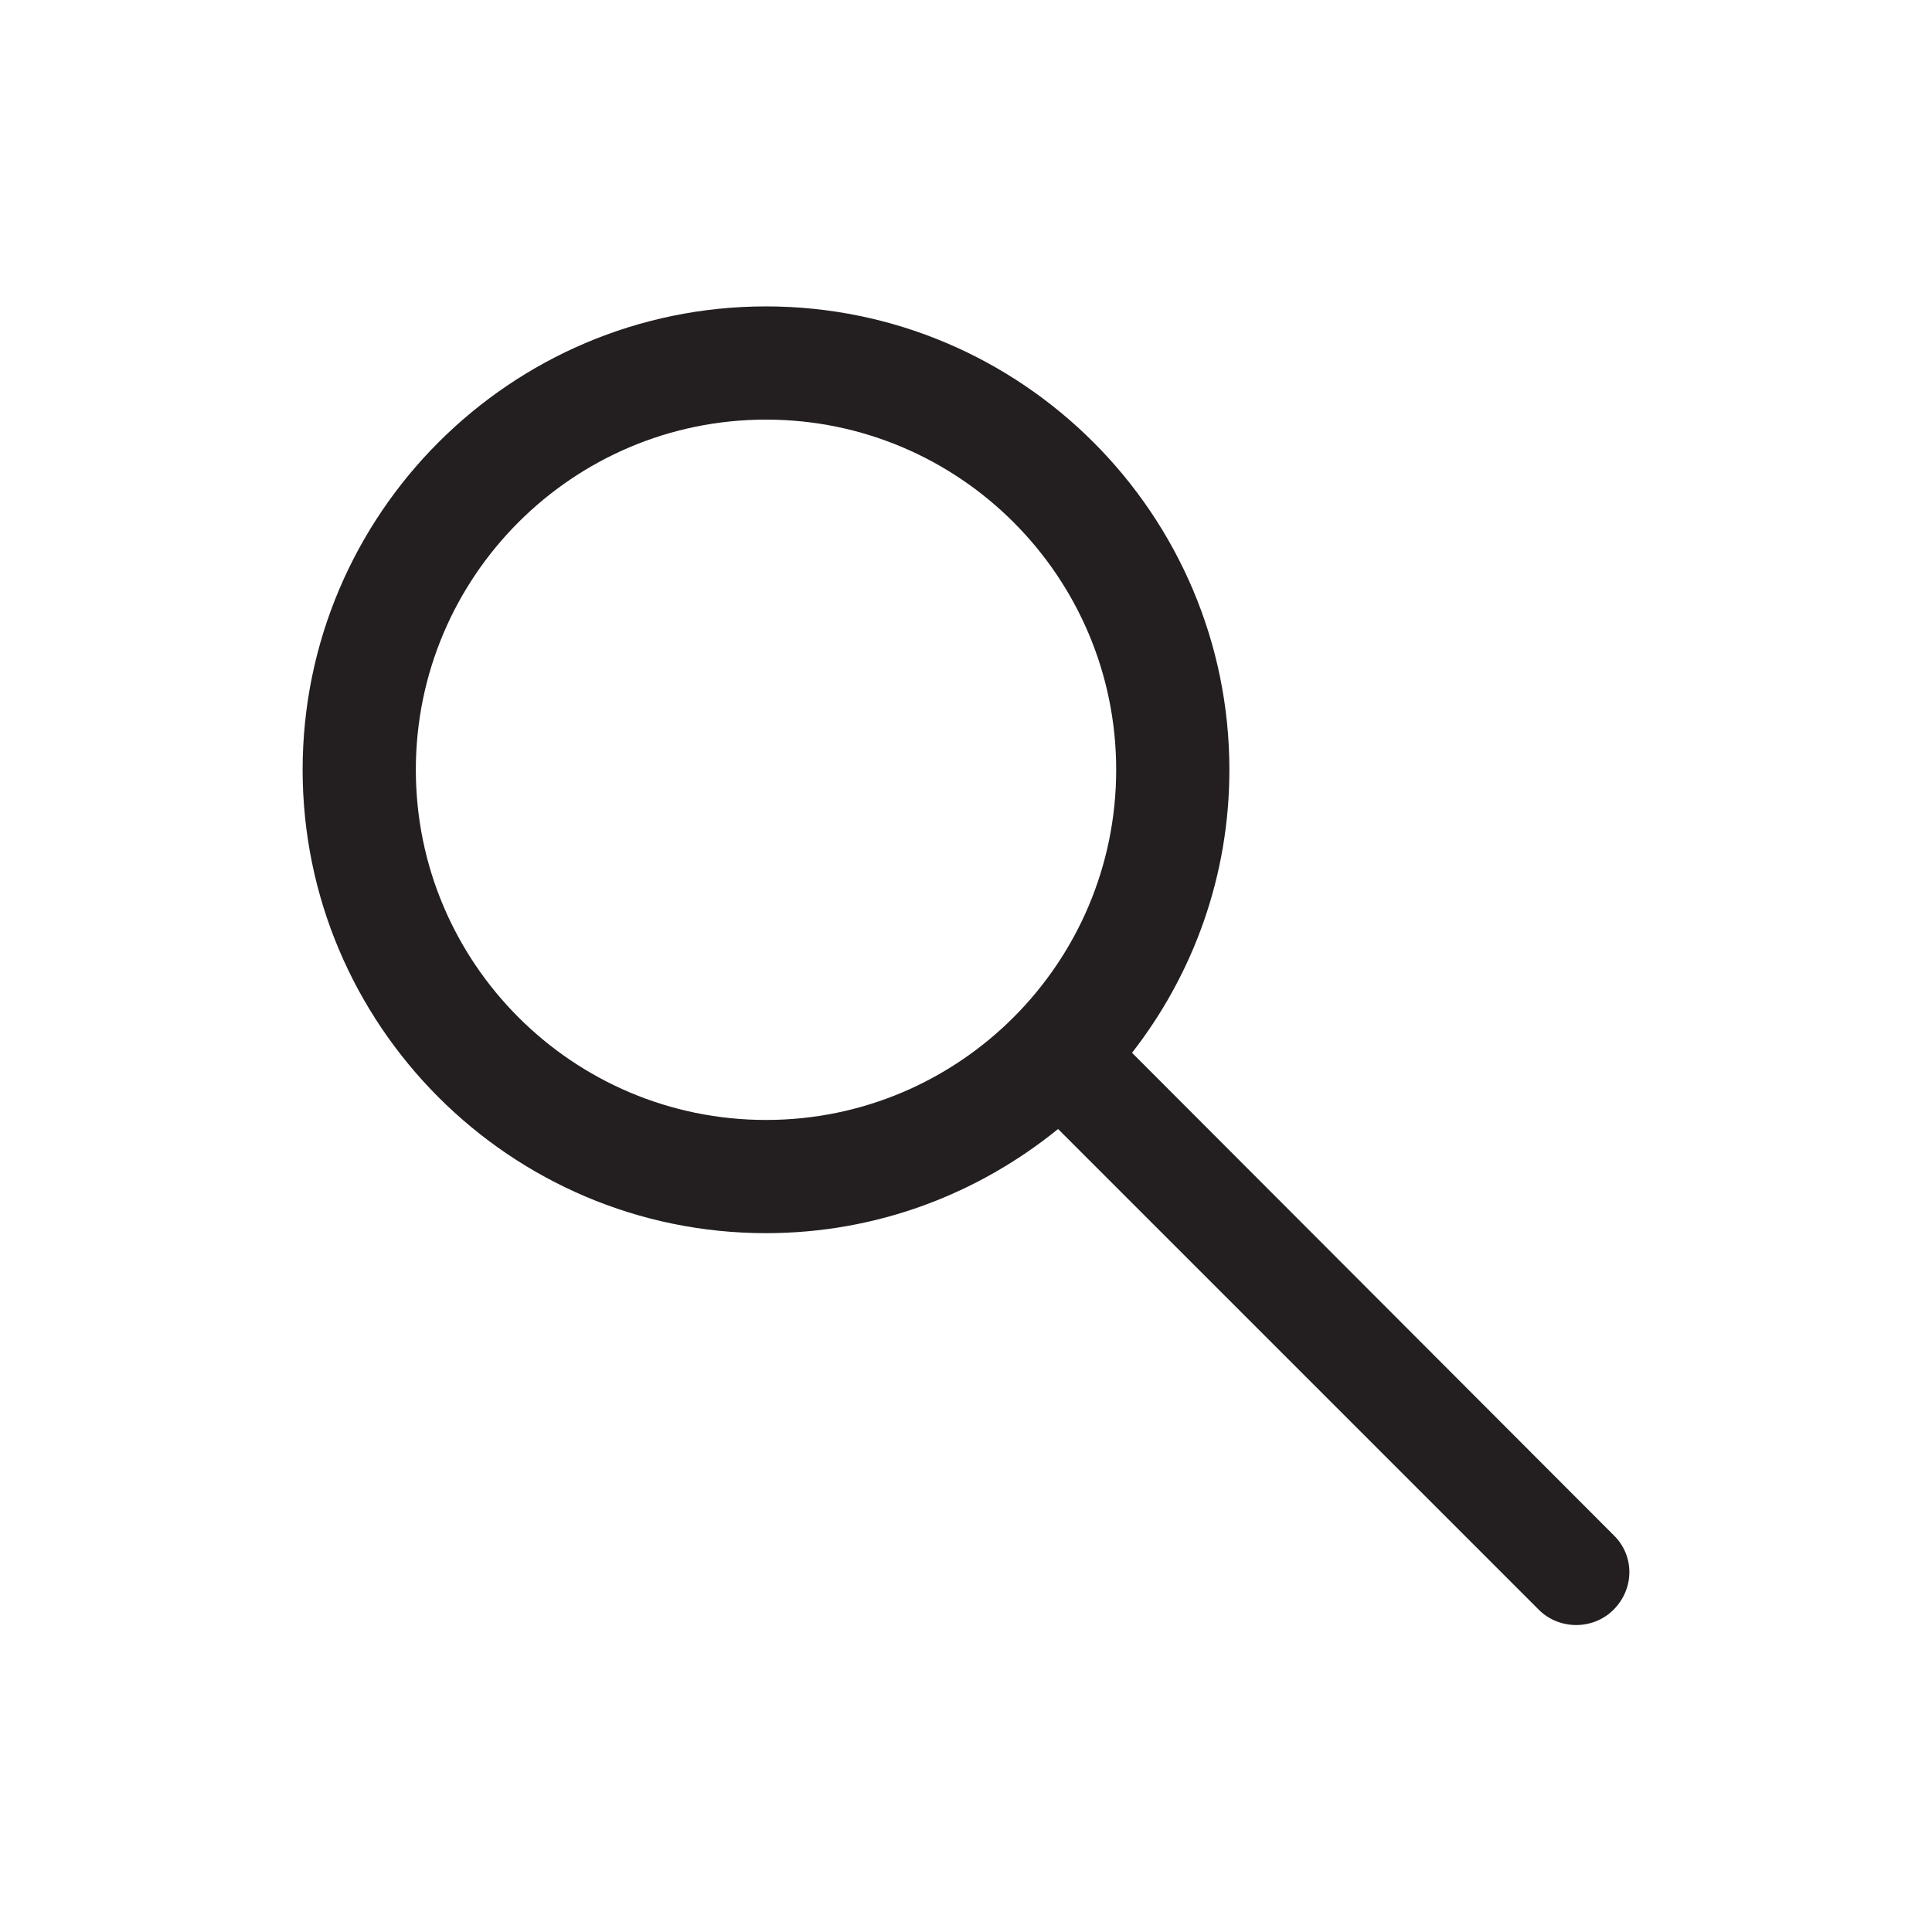 <?xml version="1.0" encoding="utf-8"?>
<!-- Generator: Adobe Illustrator 21.1.0, SVG Export Plug-In . SVG Version: 6.00 Build 0)  -->
<svg version="1.1" id="Layer_2" xmlns="http://www.w3.org/2000/svg" xmlns:xlink="http://www.w3.org/1999/xlink" x="0px" y="0px"
	 viewBox="0 0 256 256" style="enable-background:new 0 0 256 256;" xml:space="preserve">
<style type="text/css">
	.st0{fill:#231F20;}
</style>
<g>
	<path class="st0" d="M213.8,203.4L150,139.5c8.1-10.4,12.9-23.4,12.9-37.5c0-33.8-27.5-61.4-61.4-61.4S40.1,68.2,40.1,102
		s27.5,61.4,61.4,61.4c14.7,0,28.1-5.2,38.7-13.8l63.7,63.7c2.7,2.7,7.2,2.7,9.9,0v0C216.6,210.5,216.6,206.1,213.8,203.4z
		 M101.5,148.4c-25.6,0-46.4-20.8-46.4-46.4s20.8-46.4,46.4-46.4s46.4,20.8,46.4,46.4S127.1,148.4,101.5,148.4z"/>
</g>
</svg>

